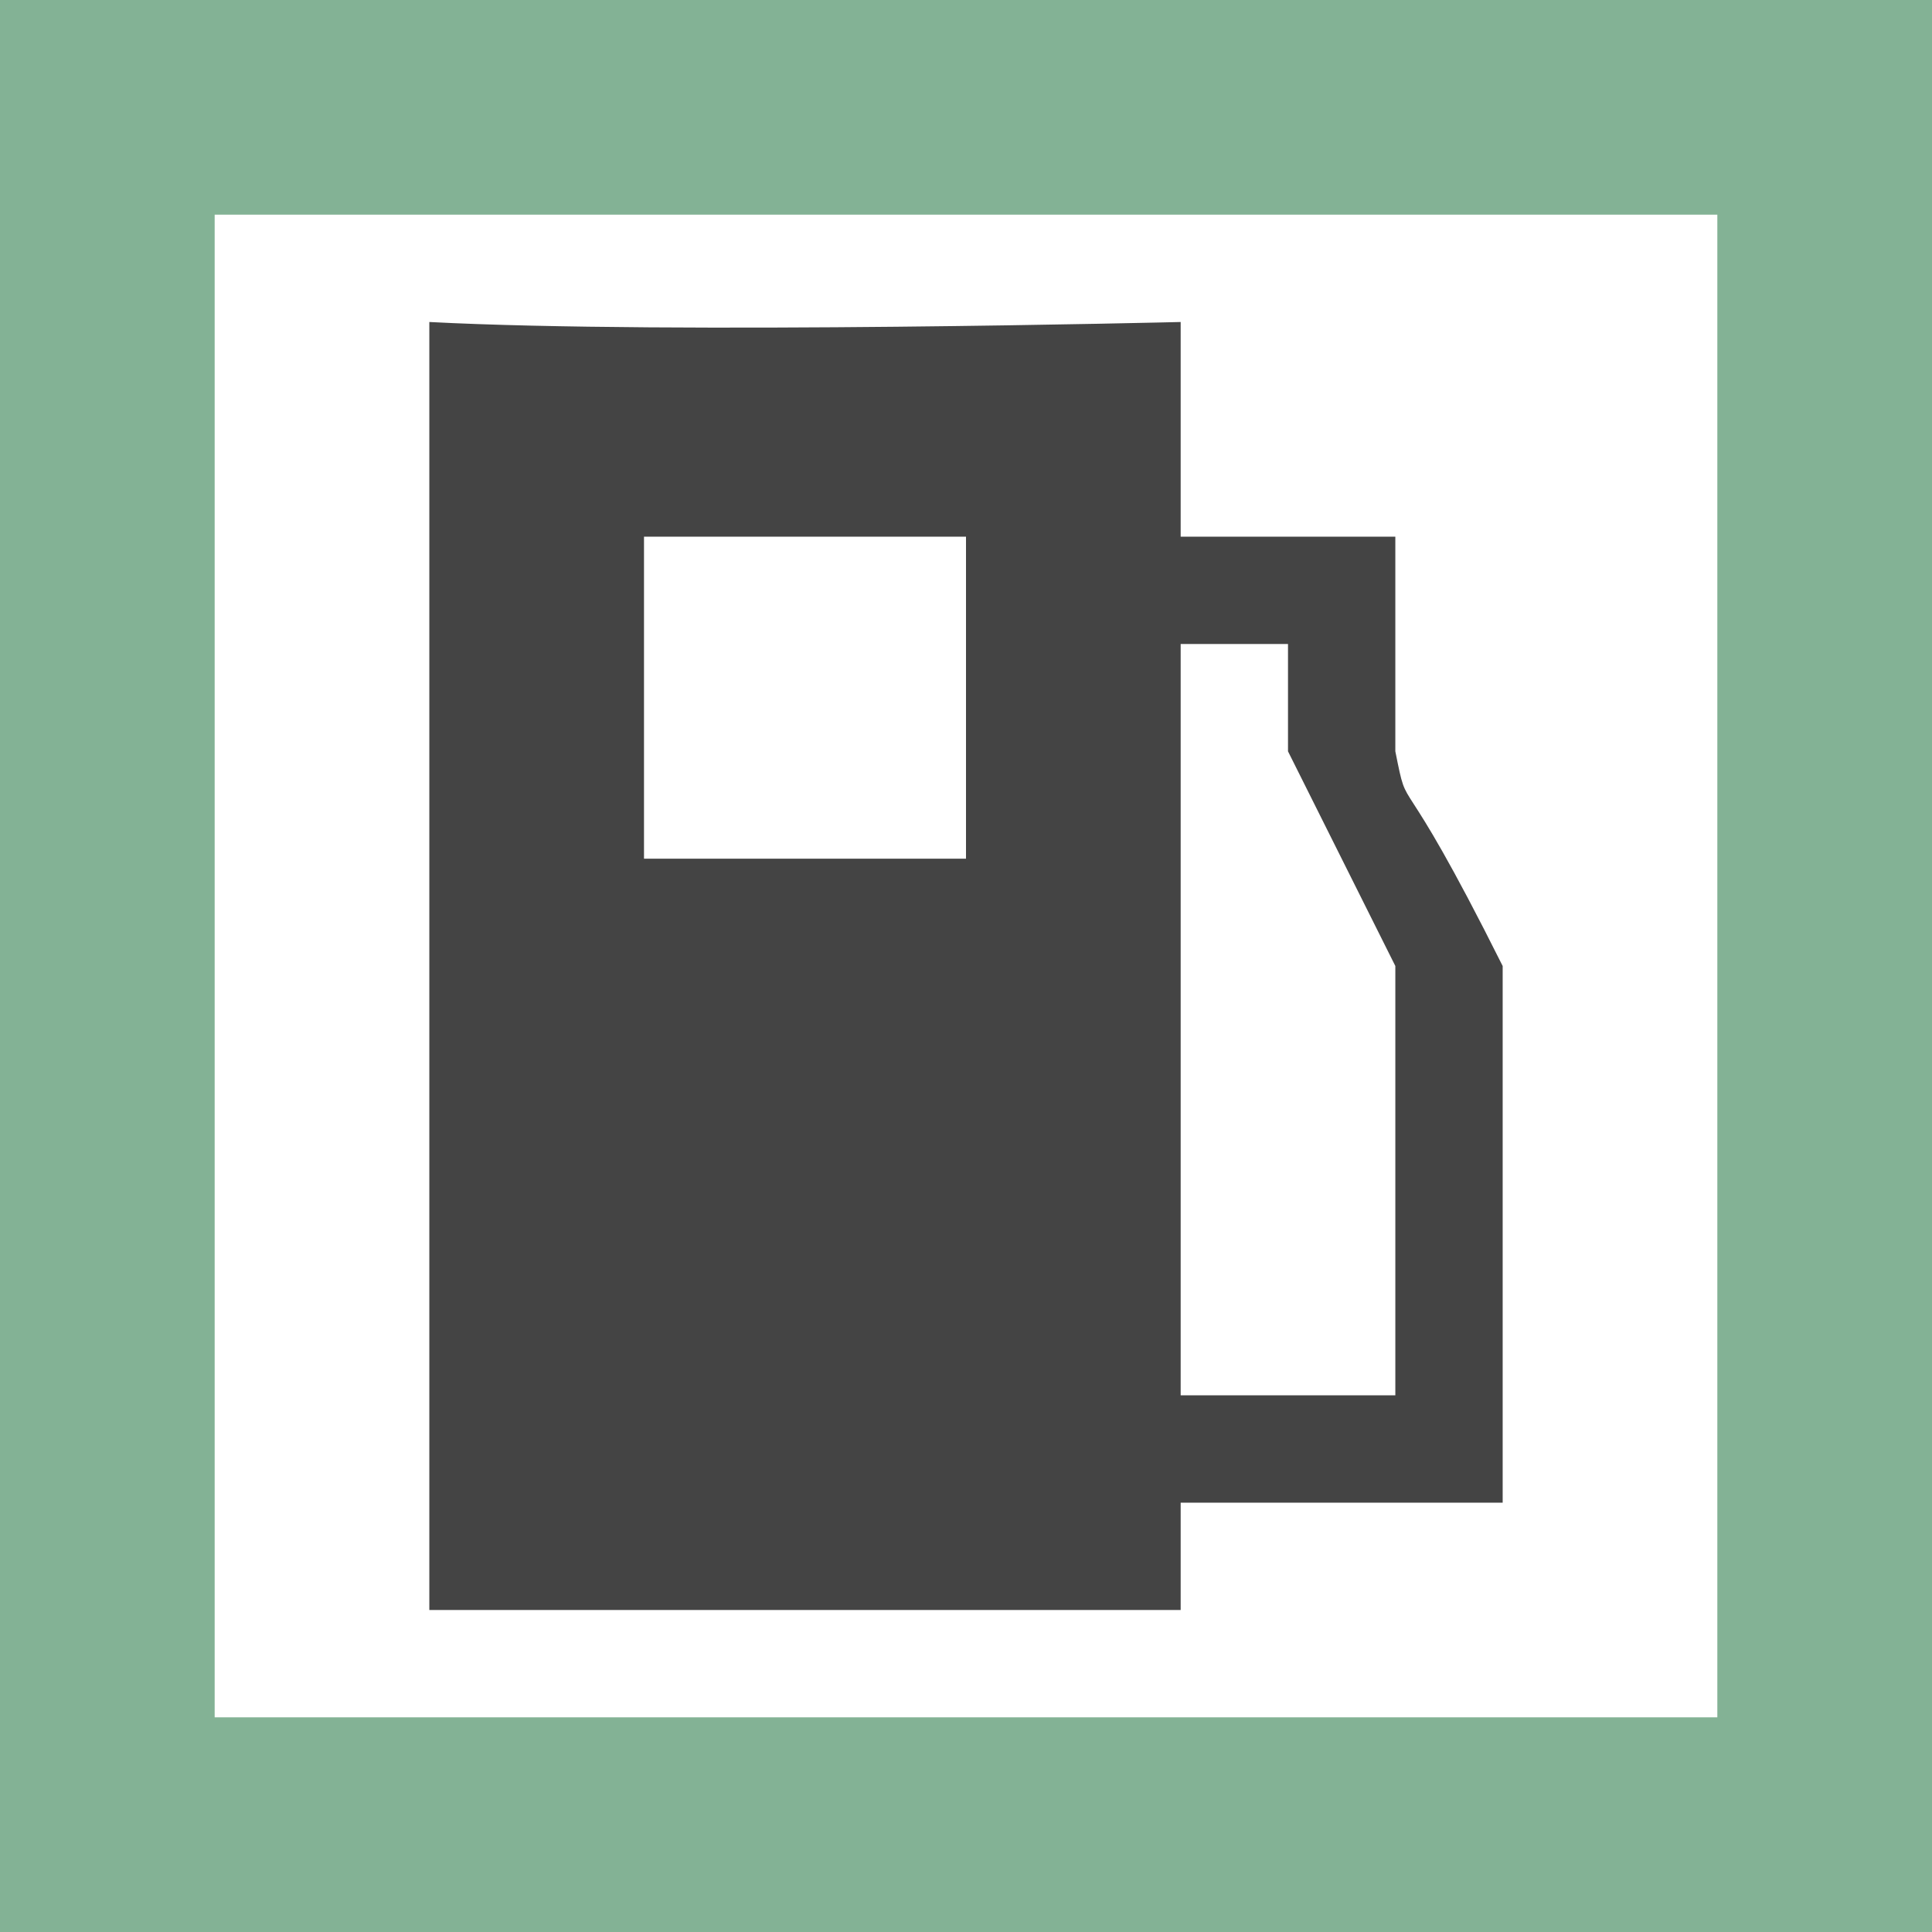 <?xml version="1.0" encoding="UTF-8" standalone="no"?>
<!-- Created with Inkscape (http://www.inkscape.org/) -->

<svg
   xmlns:dc="http://purl.org/dc/elements/1.1/"
   xmlns:cc="http://creativecommons.org/ns#"
   xmlns:rdf="http://www.w3.org/1999/02/22-rdf-syntax-ns#"
   xmlns:svg="http://www.w3.org/2000/svg"
   xmlns="http://www.w3.org/2000/svg"
   xmlns:sodipodi="http://sodipodi.sourceforge.net/DTD/sodipodi-0.dtd"
   xmlns:inkscape="http://www.inkscape.org/namespaces/inkscape"
   width="18"
   height="18"
   id="svg2"
   version="1.1"
   inkscape:version="0.48.4 r9939"
   sodipodi:docname="fuel.svg">
  <defs
     id="defs4" />
  <sodipodi:namedview
     id="base"
     pagecolor="#ffffff"
     bordercolor="#666666"
     borderopacity="1.0"
     inkscape:pageopacity="0.0"
     inkscape:pageshadow="2"
     inkscape:zoom="23.452375"
     inkscape:cx="7.2739782"
     inkscape:cy="9"
     inkscape:document-units="px"
     inkscape:current-layer="layer1"
     showgrid="true"
     inkscape:window-width="1366"
     inkscape:window-height="744"
     inkscape:window-x="0"
     inkscape:window-y="24"
     inkscape:window-maximized="1"
     fit-margin-top="0"
     fit-margin-left="0"
     fit-margin-right="0"
     fit-margin-bottom="0"
     inkscape:snap-grids="true">
    <inkscape:grid
       type="xygrid"
       id="grid3769"
       empspacing="5"
       visible="true"
       enabled="true"
       snapvisiblegridlinesonly="true"
       originx="0px"
       originy="-1.7382813e-05px" />
  </sodipodi:namedview>
  <g
     inkscape:label="Layer 1"
     inkscape:groupmode="layer"
     id="layer1"
     transform="translate(0,-1034.362)">
    <rect
       style="fill:#ffffff;fill-opacity:1;stroke:none"
       id="rect3790"
       width="18"
       height="18"
       x="0"
       y="1034.362" />
    <rect
       style="fill:none;stroke:#83b295;stroke-width:2;stroke-miterlimit:4;stroke-opacity:1;stroke-dasharray:none"
       id="rect3792"
       width="16"
       height="16"
       x="1"
       y="1035.362" />
    <path
       d="m 4,1037.362 0,12 7,0 0,-1 c 1,0 0,0 1,0 2,0 2,0 2,0 0,0 0,-4.333 0,-5 -1,-2 -0.869,-1.346 -1,-2 l 0,-2 -2,0 c 0,-2 0,-2 0,-2 0,0 -4.746,0.118 -7,0 z m 2,2 3,0 0,3 -3,0 z m 5,1 1,0 c 0,0 0,0 0,1 1,2 0,0 1,2 l 0,4 c -2,0 0,0 -2,0 z"
       id="rect7223-2-4-9"
       style="color:#000000;fill:#444444;fill-opacity:1;fill-rule:nonzero;stroke:none;stroke-width:2;marker:none;visibility:visible;display:inline;overflow:visible;enable-background:accumulate"
       inkscape:connector-curvature="0"
       sodipodi:nodetypes="cccccccscccccccccccccccc" />
  </g>
</svg>
